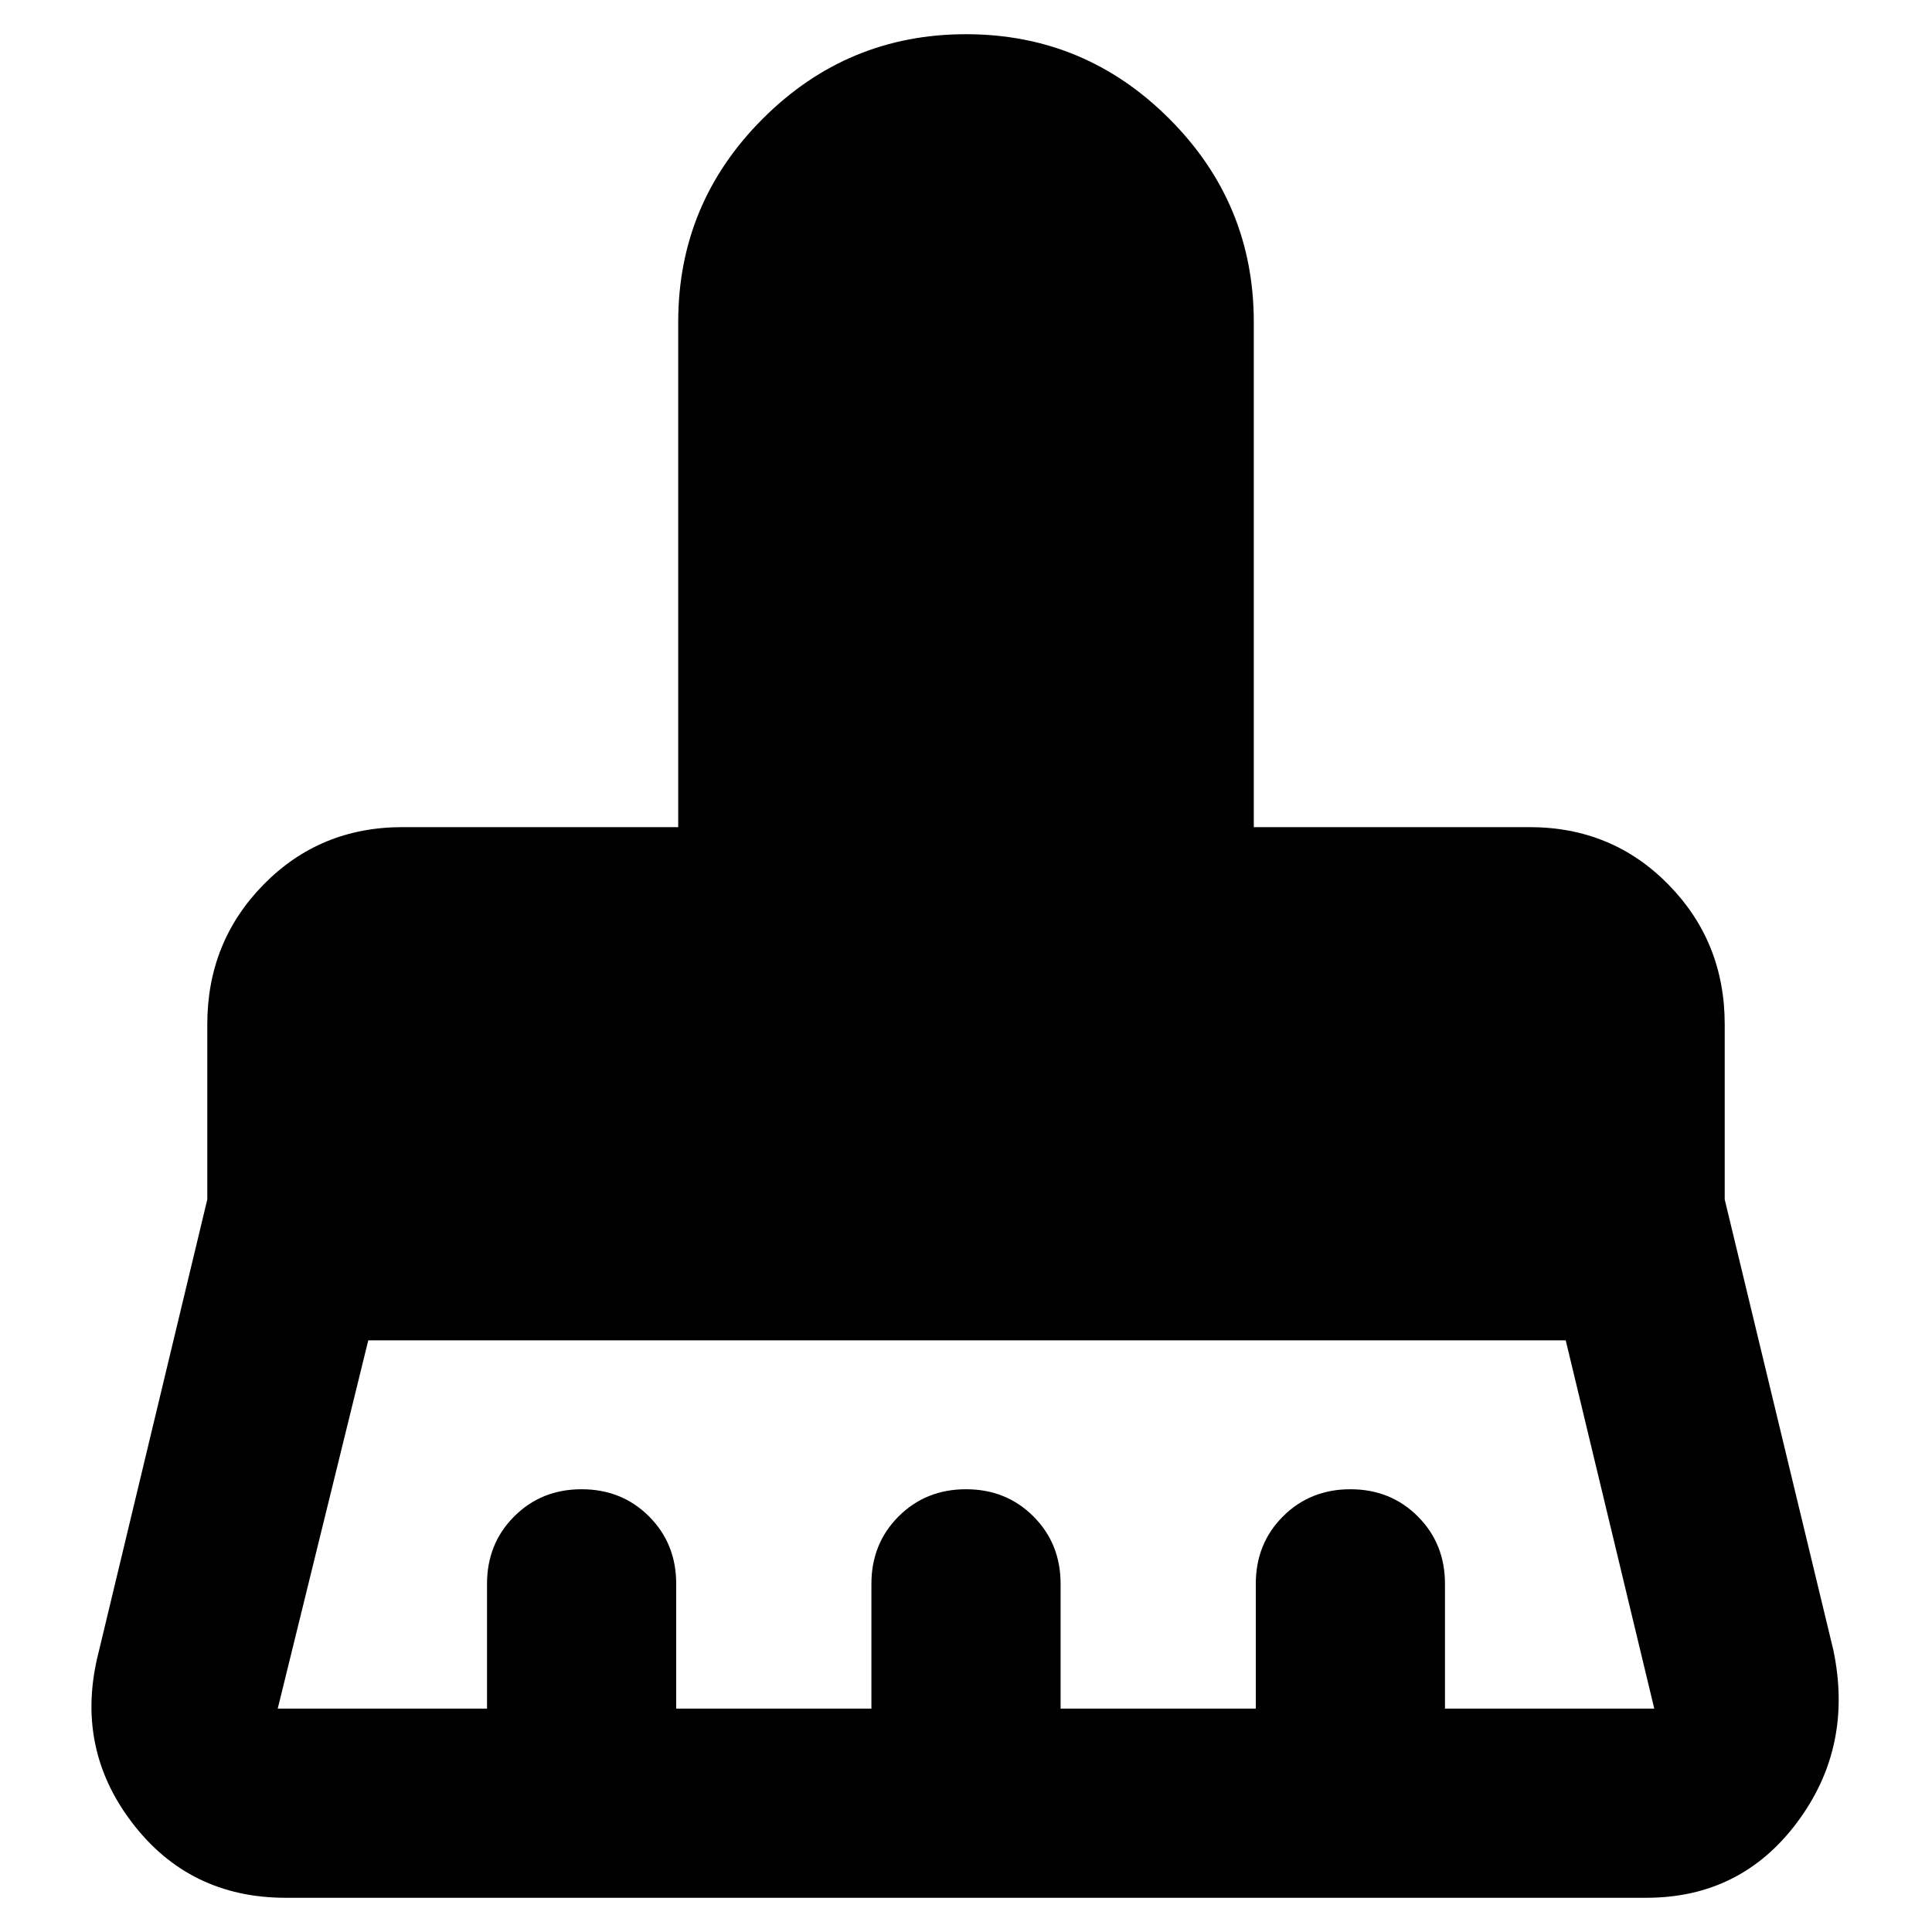 <svg xmlns="http://www.w3.org/2000/svg" height="48" width="48"><path d="M6.9 42.45h5.2v-3.1q0-1 .675-1.675T14.45 37q1 0 1.675.675t.675 1.675v3.1h4.85v-3.1q0-1 .675-1.675T24 37q1 0 1.675.675t.675 1.675v3.1h4.85v-3.1q0-1 .675-1.675T33.55 37q1 0 1.675.675t.675 1.675v3.1h5.2l-2.2-9.15H9.15L6.9 42.45Zm34 4.7H7.1q-2.4 0-3.825-1.875Q1.85 43.4 2.45 41.05l2.7-11.25v-4.35q0-2.05 1.4-3.475Q7.95 20.55 10 20.55h6.85V8q0-2.95 2.1-5.05Q21.05.85 24 .85q2.95 0 5.05 2.1 2.1 2.1 2.1 5.05v12.55H38q2.05 0 3.45 1.425 1.4 1.425 1.4 3.475v4.35l2.7 11.2q.5 2.4-.9 4.275-1.4 1.875-3.75 1.875Z"/></svg>